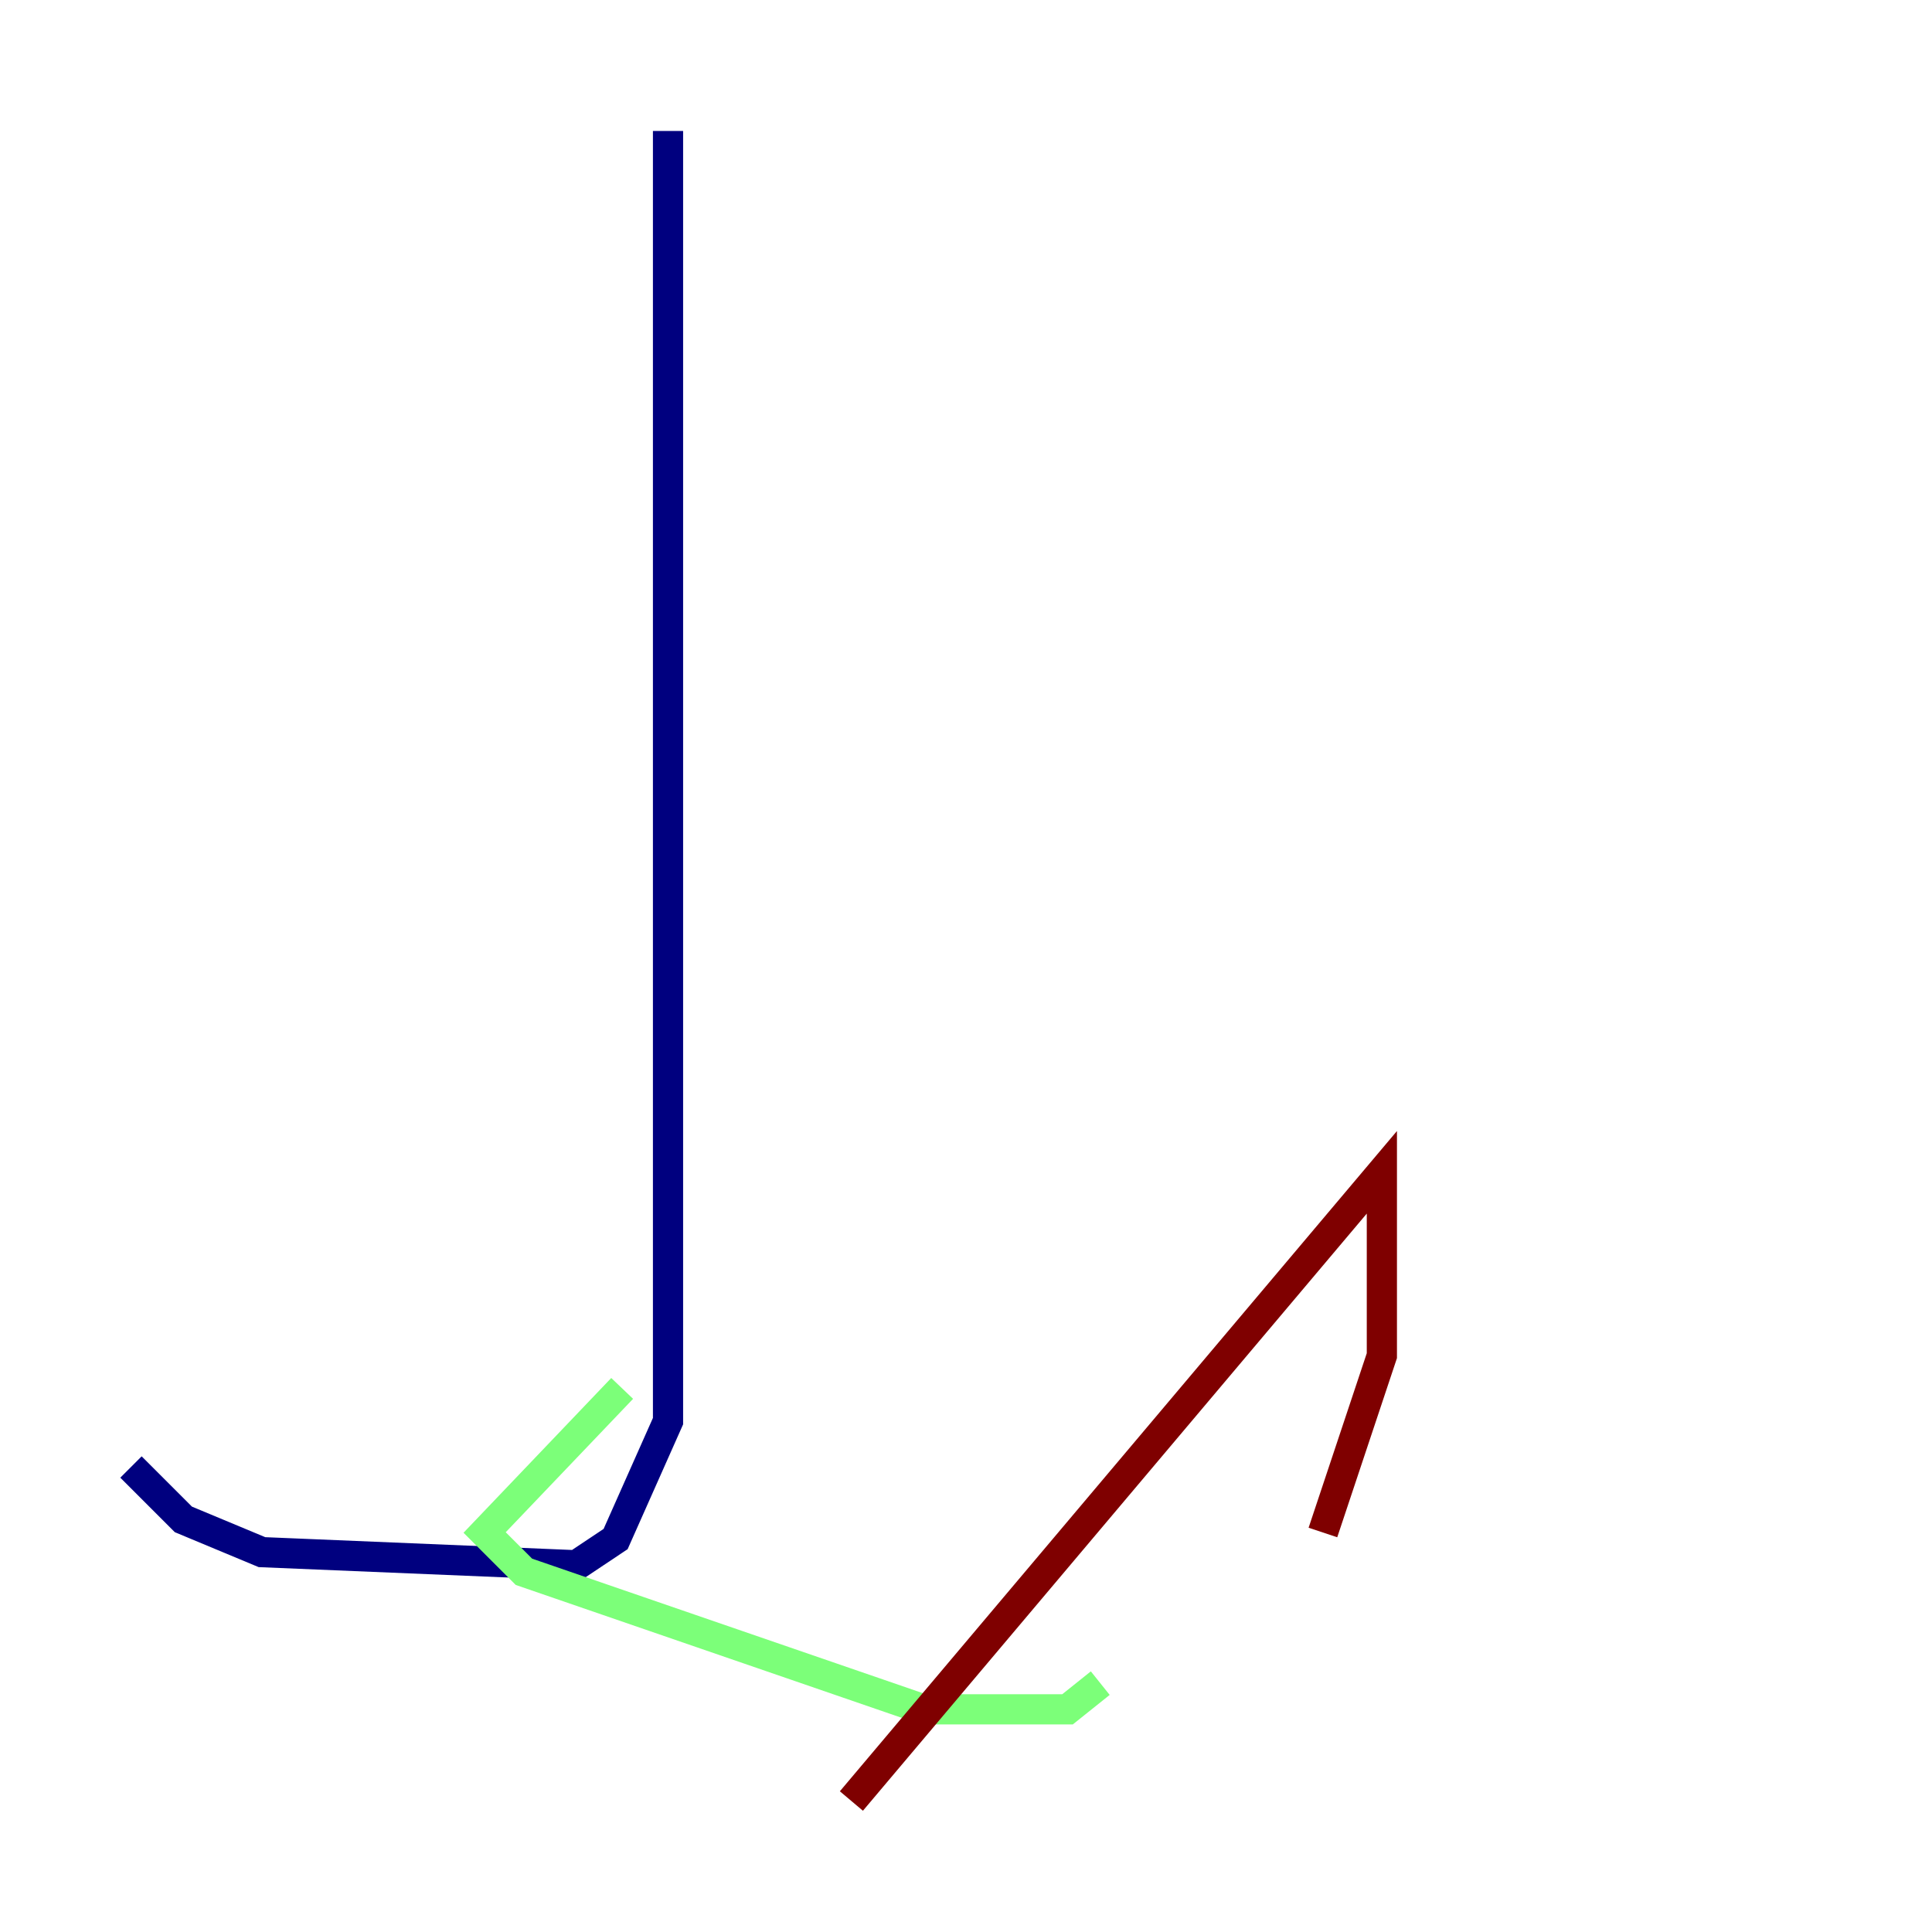 <?xml version="1.0" encoding="utf-8" ?>
<svg baseProfile="tiny" height="128" version="1.2" viewBox="0,0,128,128" width="128" xmlns="http://www.w3.org/2000/svg" xmlns:ev="http://www.w3.org/2001/xml-events" xmlns:xlink="http://www.w3.org/1999/xlink"><defs /><polyline fill="none" points="44.258,8.678 44.258,94.156 40.786,101.966 38.183,103.702 17.356,102.834 12.149,100.664 8.678,97.193" stroke="#00007f" stroke-width="2" /><polyline fill="none" points="41.22,91.986 32.108,101.532 34.712,104.136 61.18,113.248 70.725,113.248 72.895,111.512" stroke="#7cff79" stroke-width="2" /><polyline fill="none" points="87.647,101.532 91.552,89.817 91.552,77.668 56.407,119.322" stroke="#7f0000" stroke-width="2" /></svg>